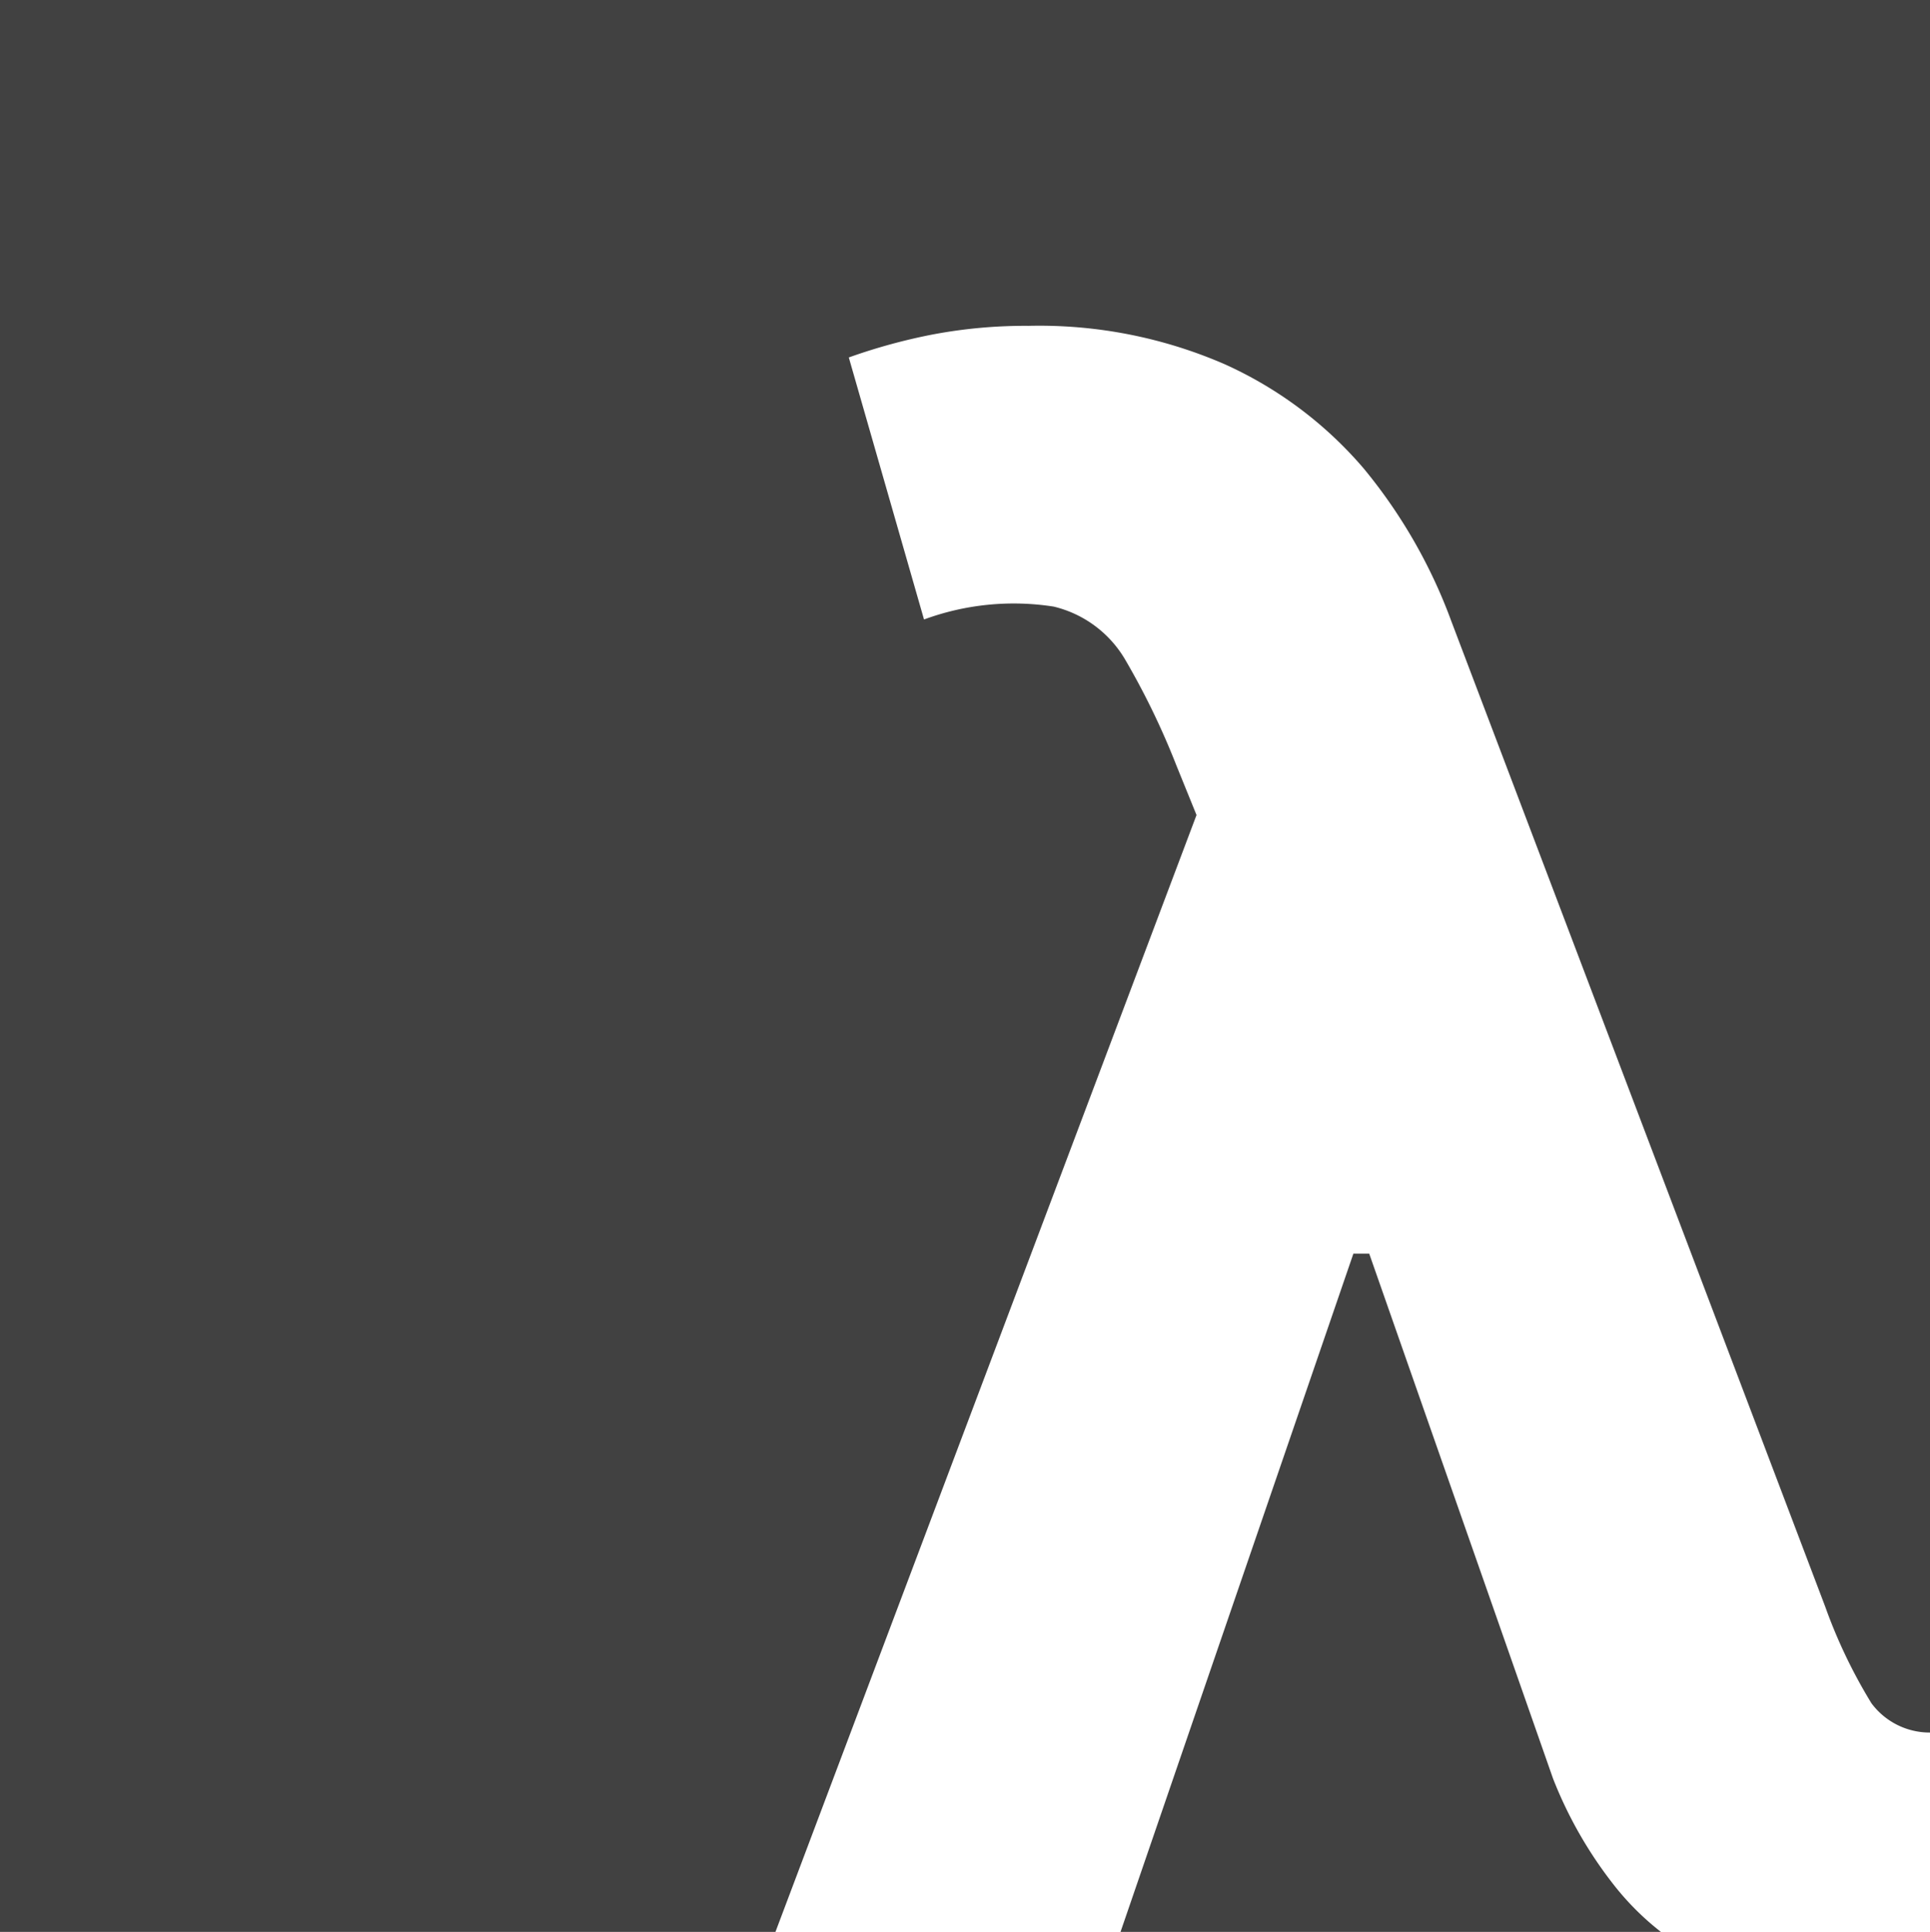<svg xmlns="http://www.w3.org/2000/svg" viewBox="0 0 65.94 65.99"><g id="Layer_2" data-name="Layer 2"><g id="Layer_1-2" data-name="Layer 1"><path d="M0,0V66H26.49L40.88,27.84l-.69-1.7a25.82,25.82,0,0,0-1.76-3.63A3.88,3.88,0,0,0,36,20.72a8.87,8.87,0,0,0-4.43.44L29,12.21a19.62,19.62,0,0,1,2.84-.78,17,17,0,0,1,3.3-.3,15.89,15.89,0,0,1,6.7,1.31A13.59,13.59,0,0,1,46.59,16a17.83,17.83,0,0,1,3,5.23L62.36,54.88a17.71,17.71,0,0,0,1.58,3.3,2.48,2.48,0,0,0,2,1V0ZM55.15,64.4a14.35,14.35,0,0,1-2.09-3.65L46.78,42.82h-.54L38.28,66H56.76A9.33,9.33,0,0,1,55.15,64.4Z" fill="#414141"/></g></g></svg>